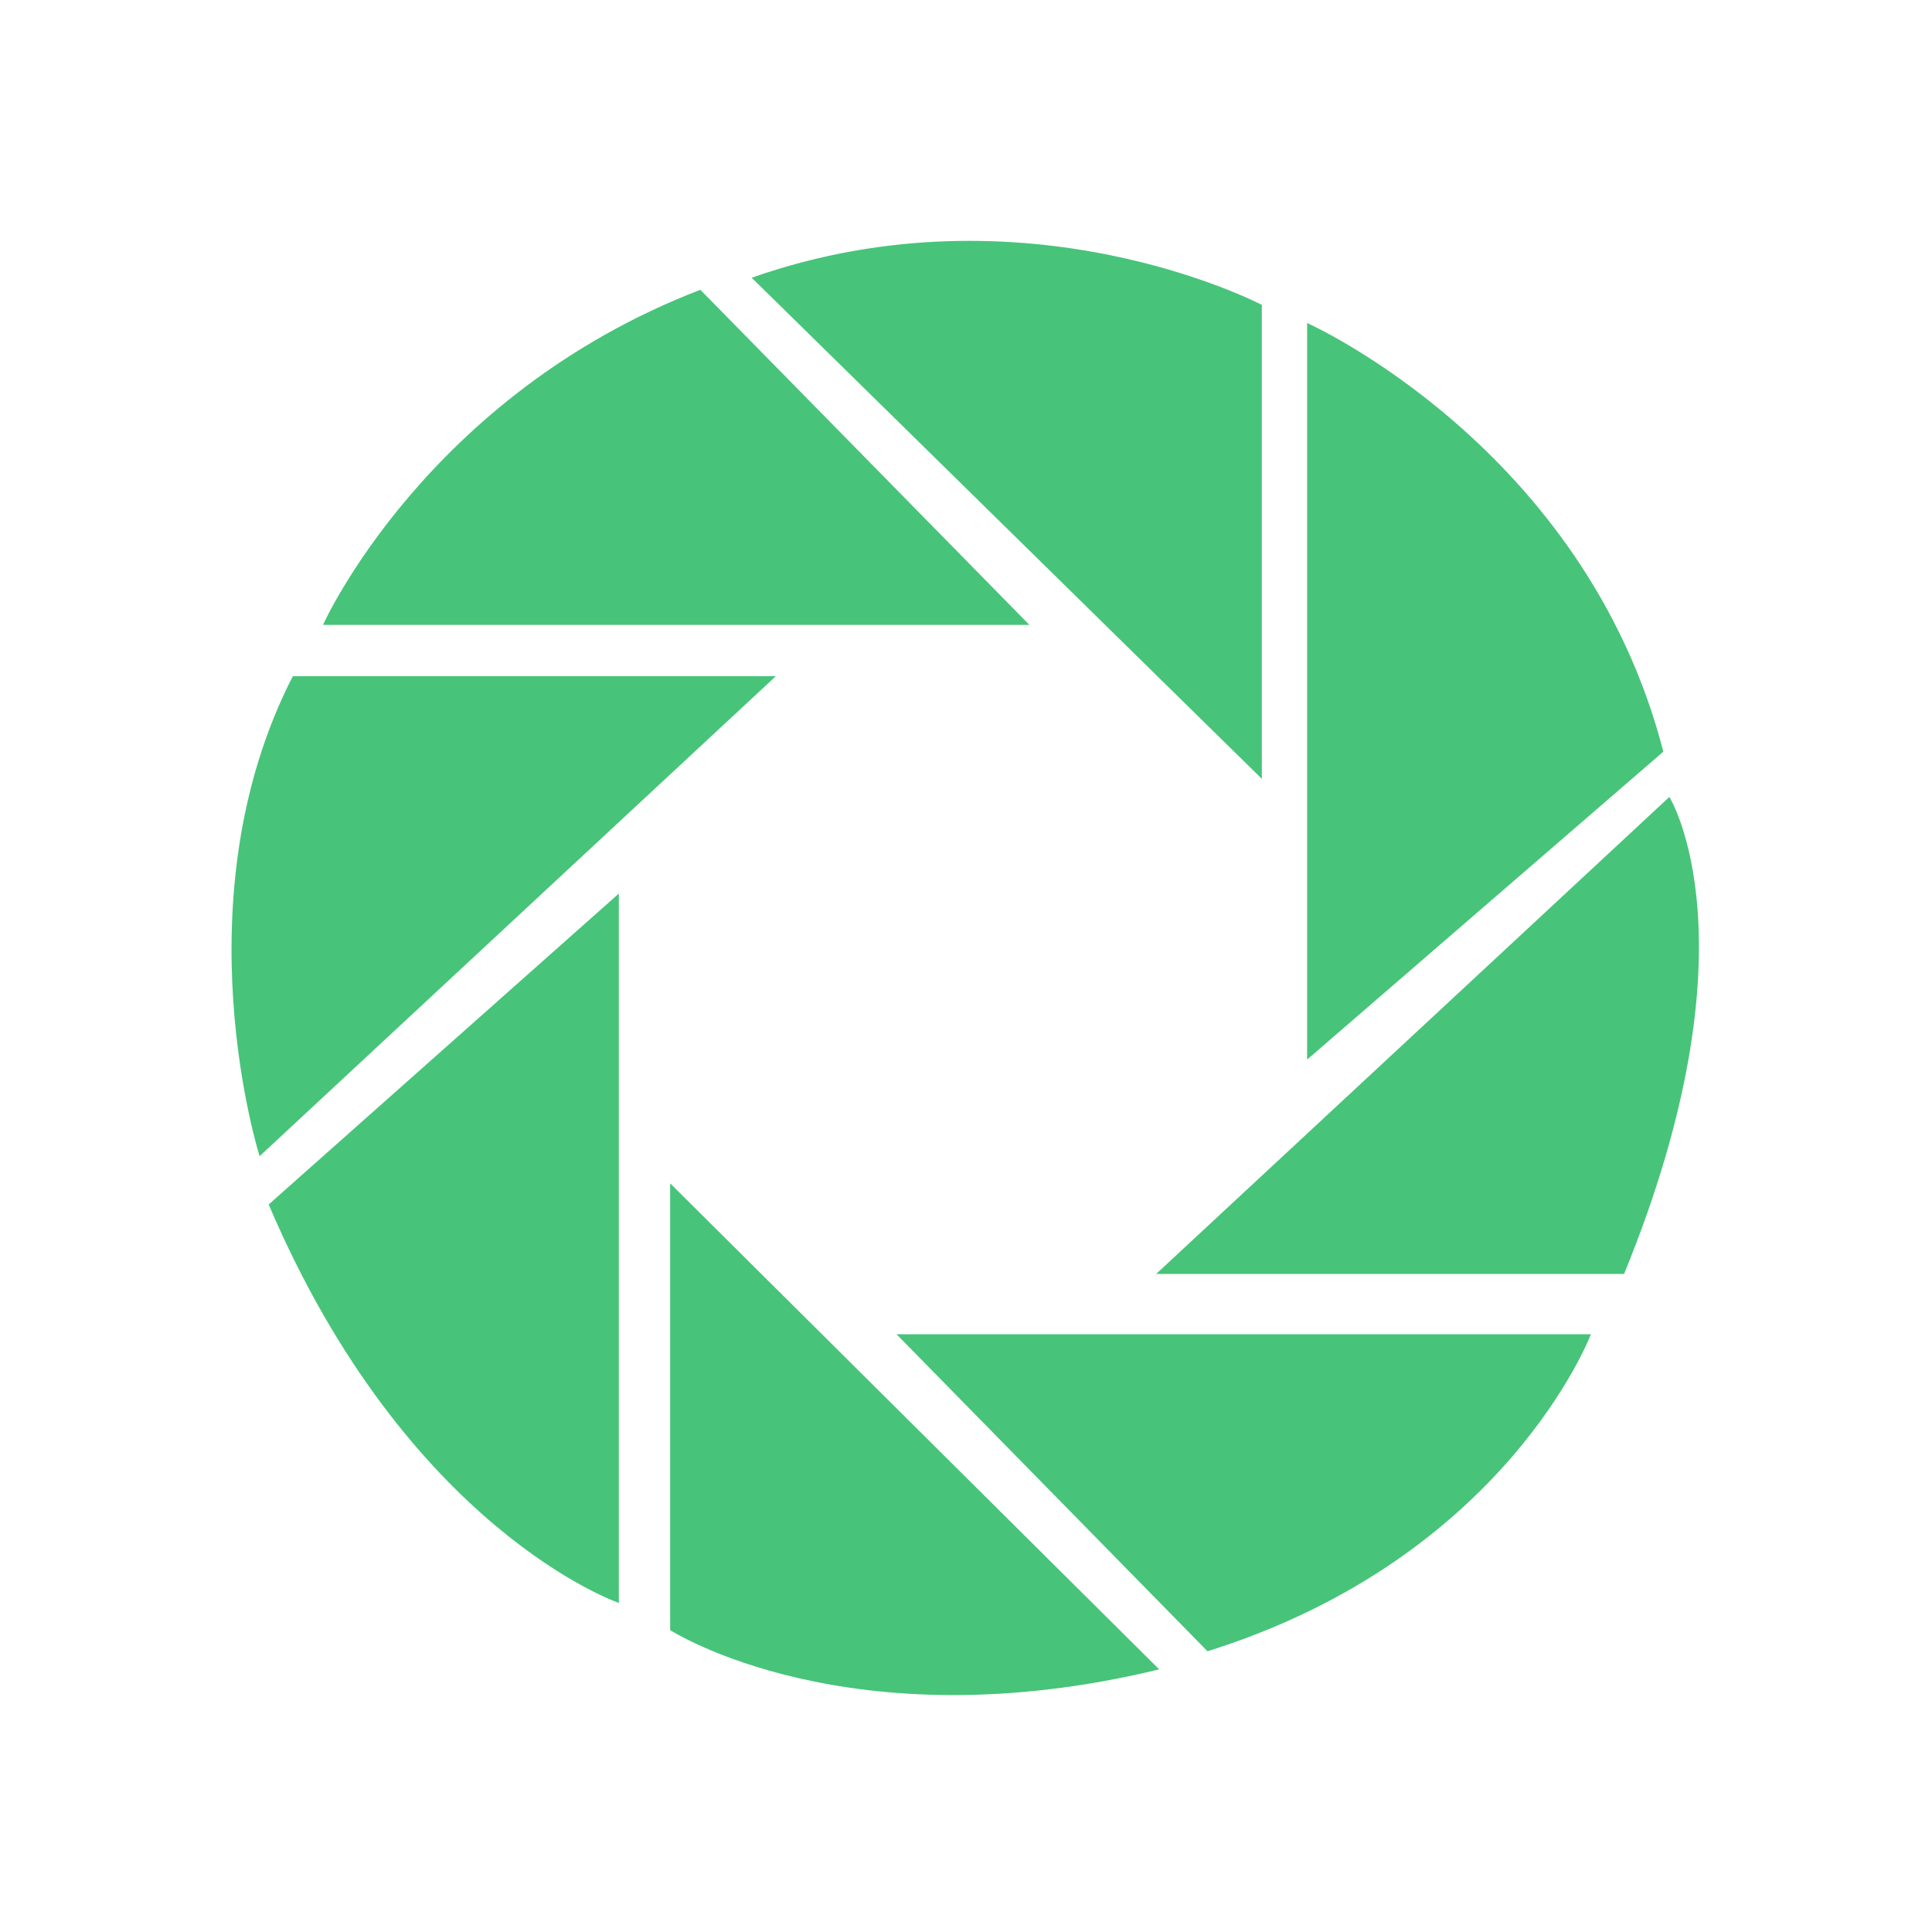 <?xml version="1.0" standalone="no"?><!DOCTYPE svg PUBLIC "-//W3C//DTD SVG 1.1//EN" "http://www.w3.org/Graphics/SVG/1.1/DTD/svg11.dtd"><svg t="1584239238551" class="icon" viewBox="0 0 1024 1024" version="1.1" xmlns="http://www.w3.org/2000/svg" p-id="3400" xmlns:xlink="http://www.w3.org/1999/xlink" width="200" height="200"><defs><style type="text/css"></style></defs><path d="M668.8 412.8v-251.2c0 0-124.8-65.6-270.4-14.4l270.4 265.6zM692.8 561.6v-390.4c0 0 147.2 65.6 188.8 227.2l-188.8 163.2zM612.8 675.2h248c72-176 24-252.8 24-252.8l-272 252.8zM475.2 707.2h368c0 0-44.8 118.4-203.2 168l-164.8-168zM355.2 627.2l259.2 257.6c-164.8 40-259.2-20.8-259.2-20.8v-236.8zM142.4 638.4l185.6-164.8v376c0 0-112-38.4-185.6-211.2v0zM137.6 612.8c0 0-43.2-136 17.6-254.4h256l-273.6 254.4zM171.2 331.2c0 0 54.4-121.6 200-177.6l174.4 177.6h-374.4z" fill="#47c479" p-id="3401"></path></svg>